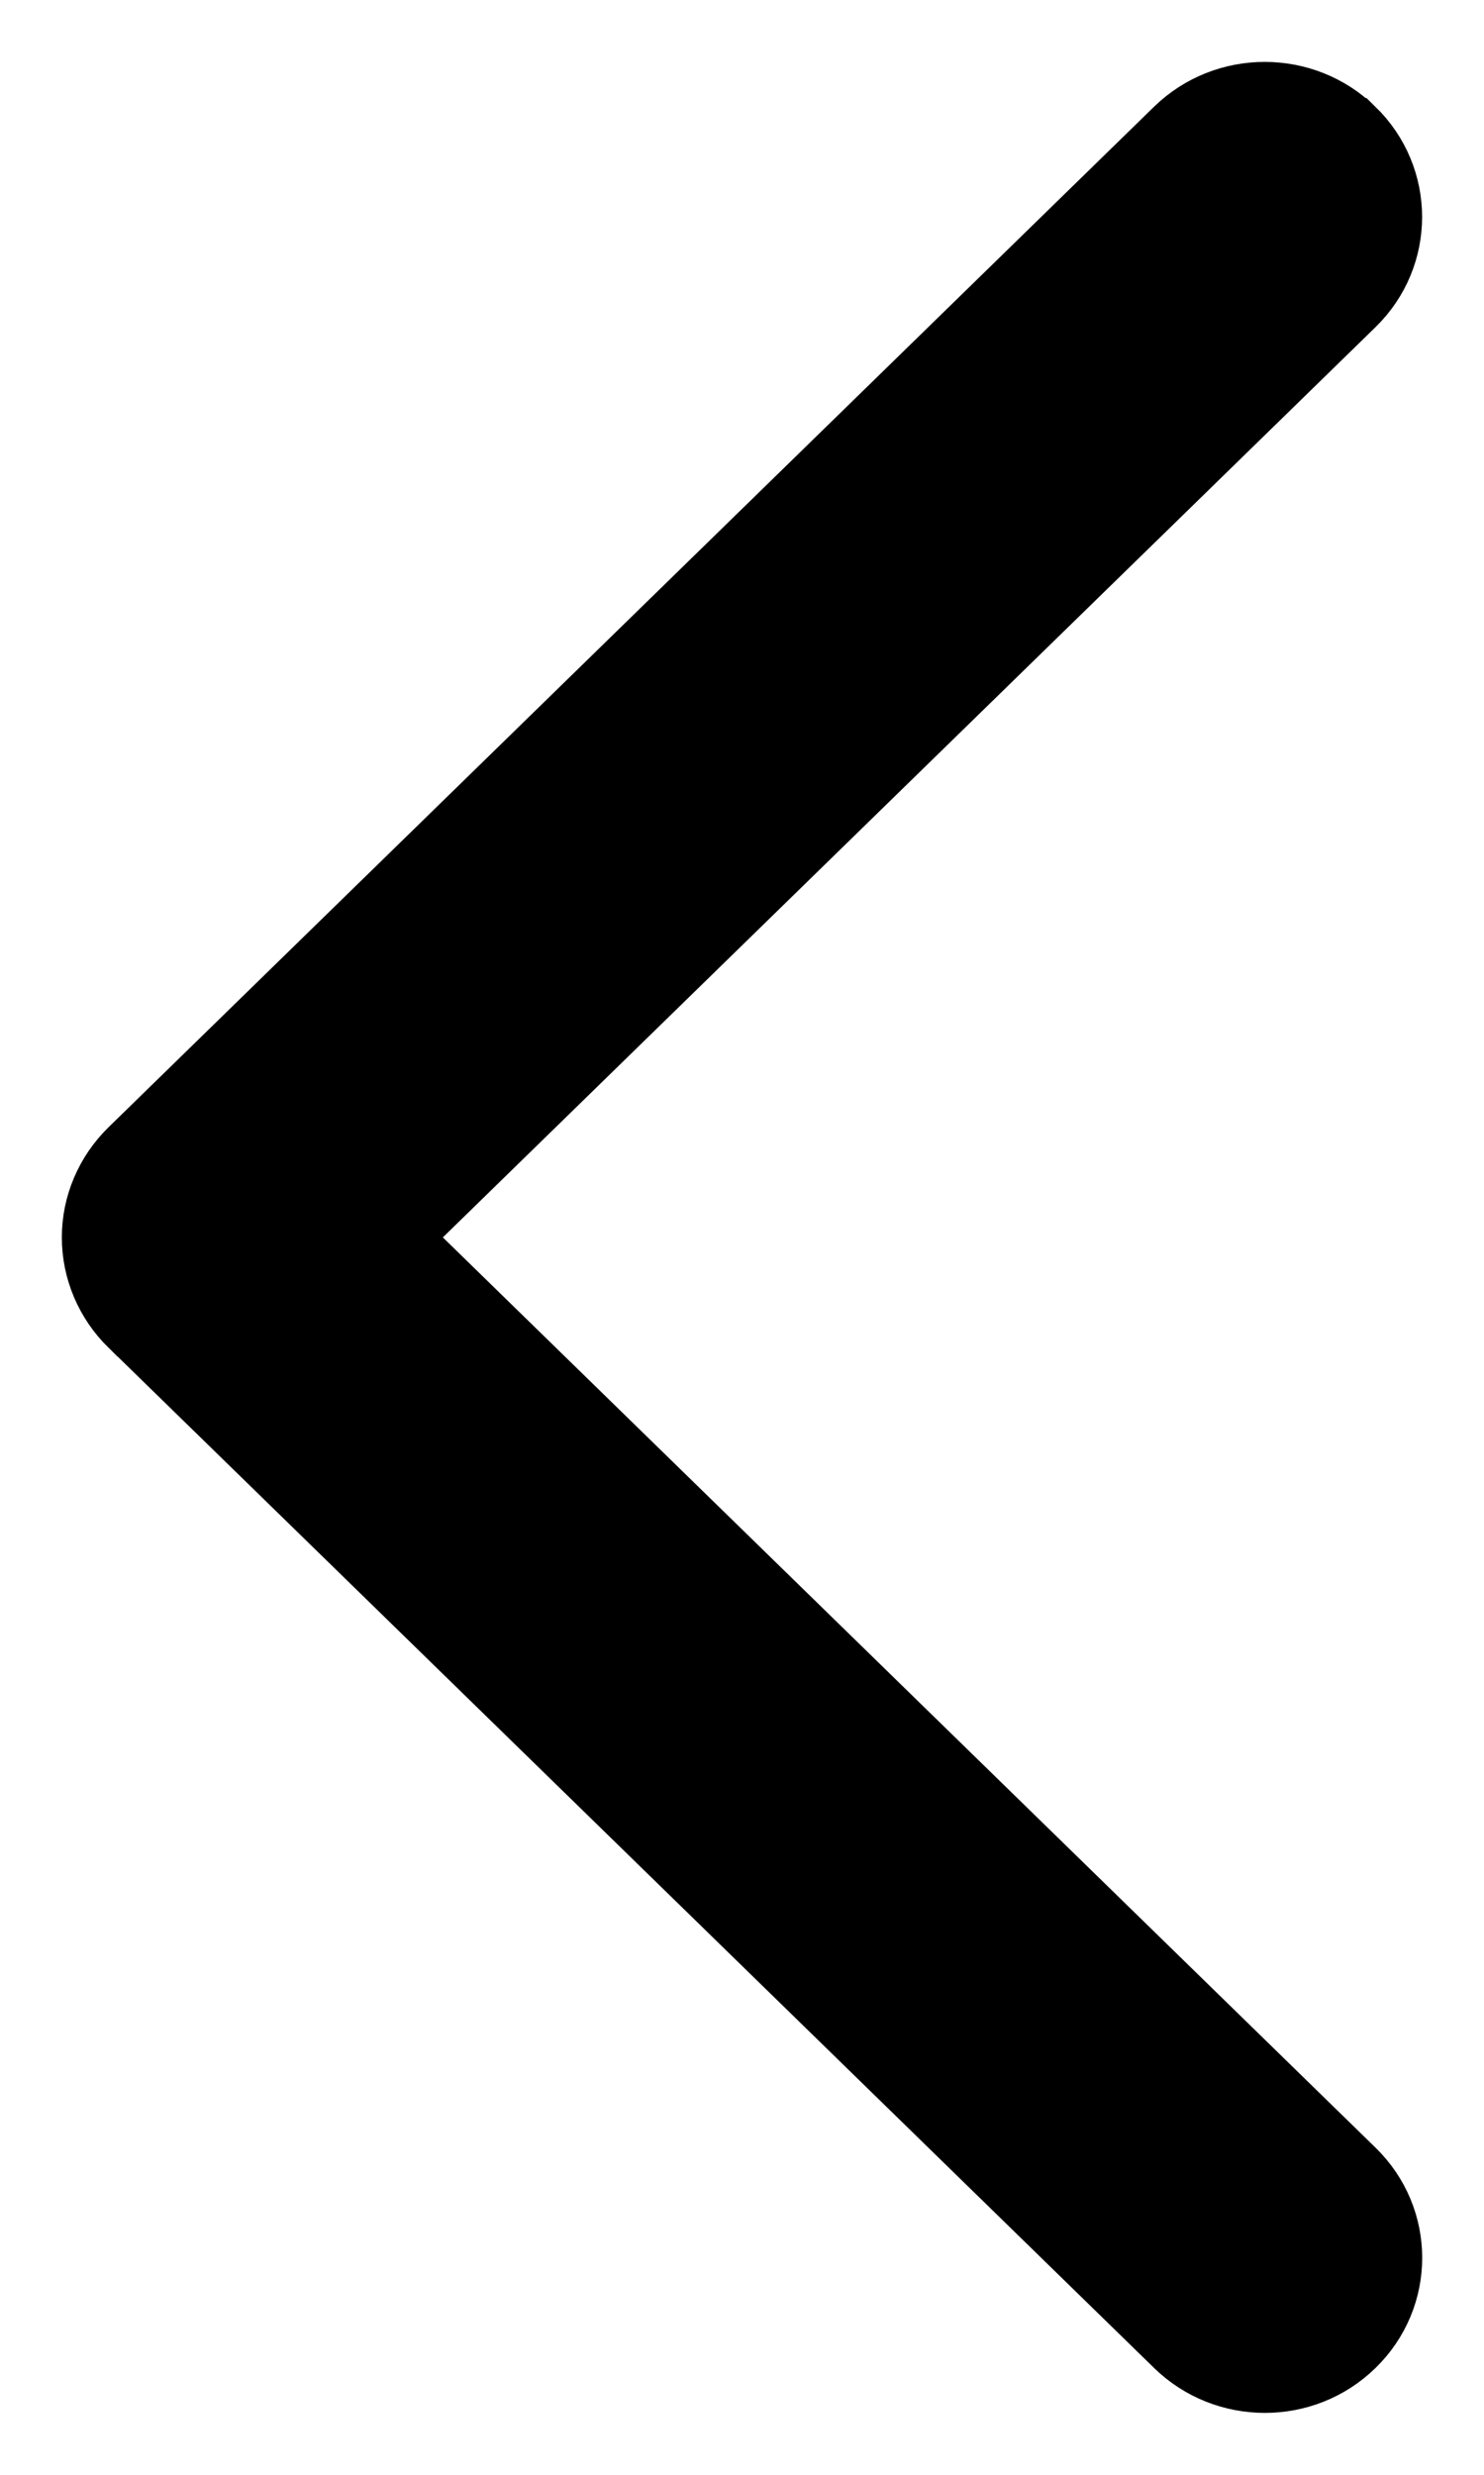 <svg width="12" height="20" viewBox="0 0 12 20" fill="currentColor" xmlns="http://www.w3.org/2000/svg">
<path d="M10.948 18.958C10.55 19.347 9.906 19.347 9.507 18.958C9.507 18.958 9.507 18.958 9.507 18.958L1.052 10.712L1.051 10.712C0.86 10.524 0.75 10.269 0.75 10L0.75 10C0.75 9.732 0.86 9.477 1.052 9.289C1.052 9.289 1.052 9.289 1.052 9.289L9.506 1.042L9.506 1.042C9.905 0.653 10.549 0.653 10.947 1.042L10.948 1.042C11.35 1.434 11.35 2.073 10.948 2.465L3.223 10L10.948 17.535L10.948 17.535C11.351 17.927 11.351 18.566 10.948 18.958ZM10.948 18.958C10.948 18.958 10.948 18.958 10.948 18.958L10.774 18.779L10.948 18.958C10.948 18.958 10.948 18.958 10.948 18.958Z" fill="currentColor" stroke="currentColor" stroke-width="0.5"/>
</svg>
